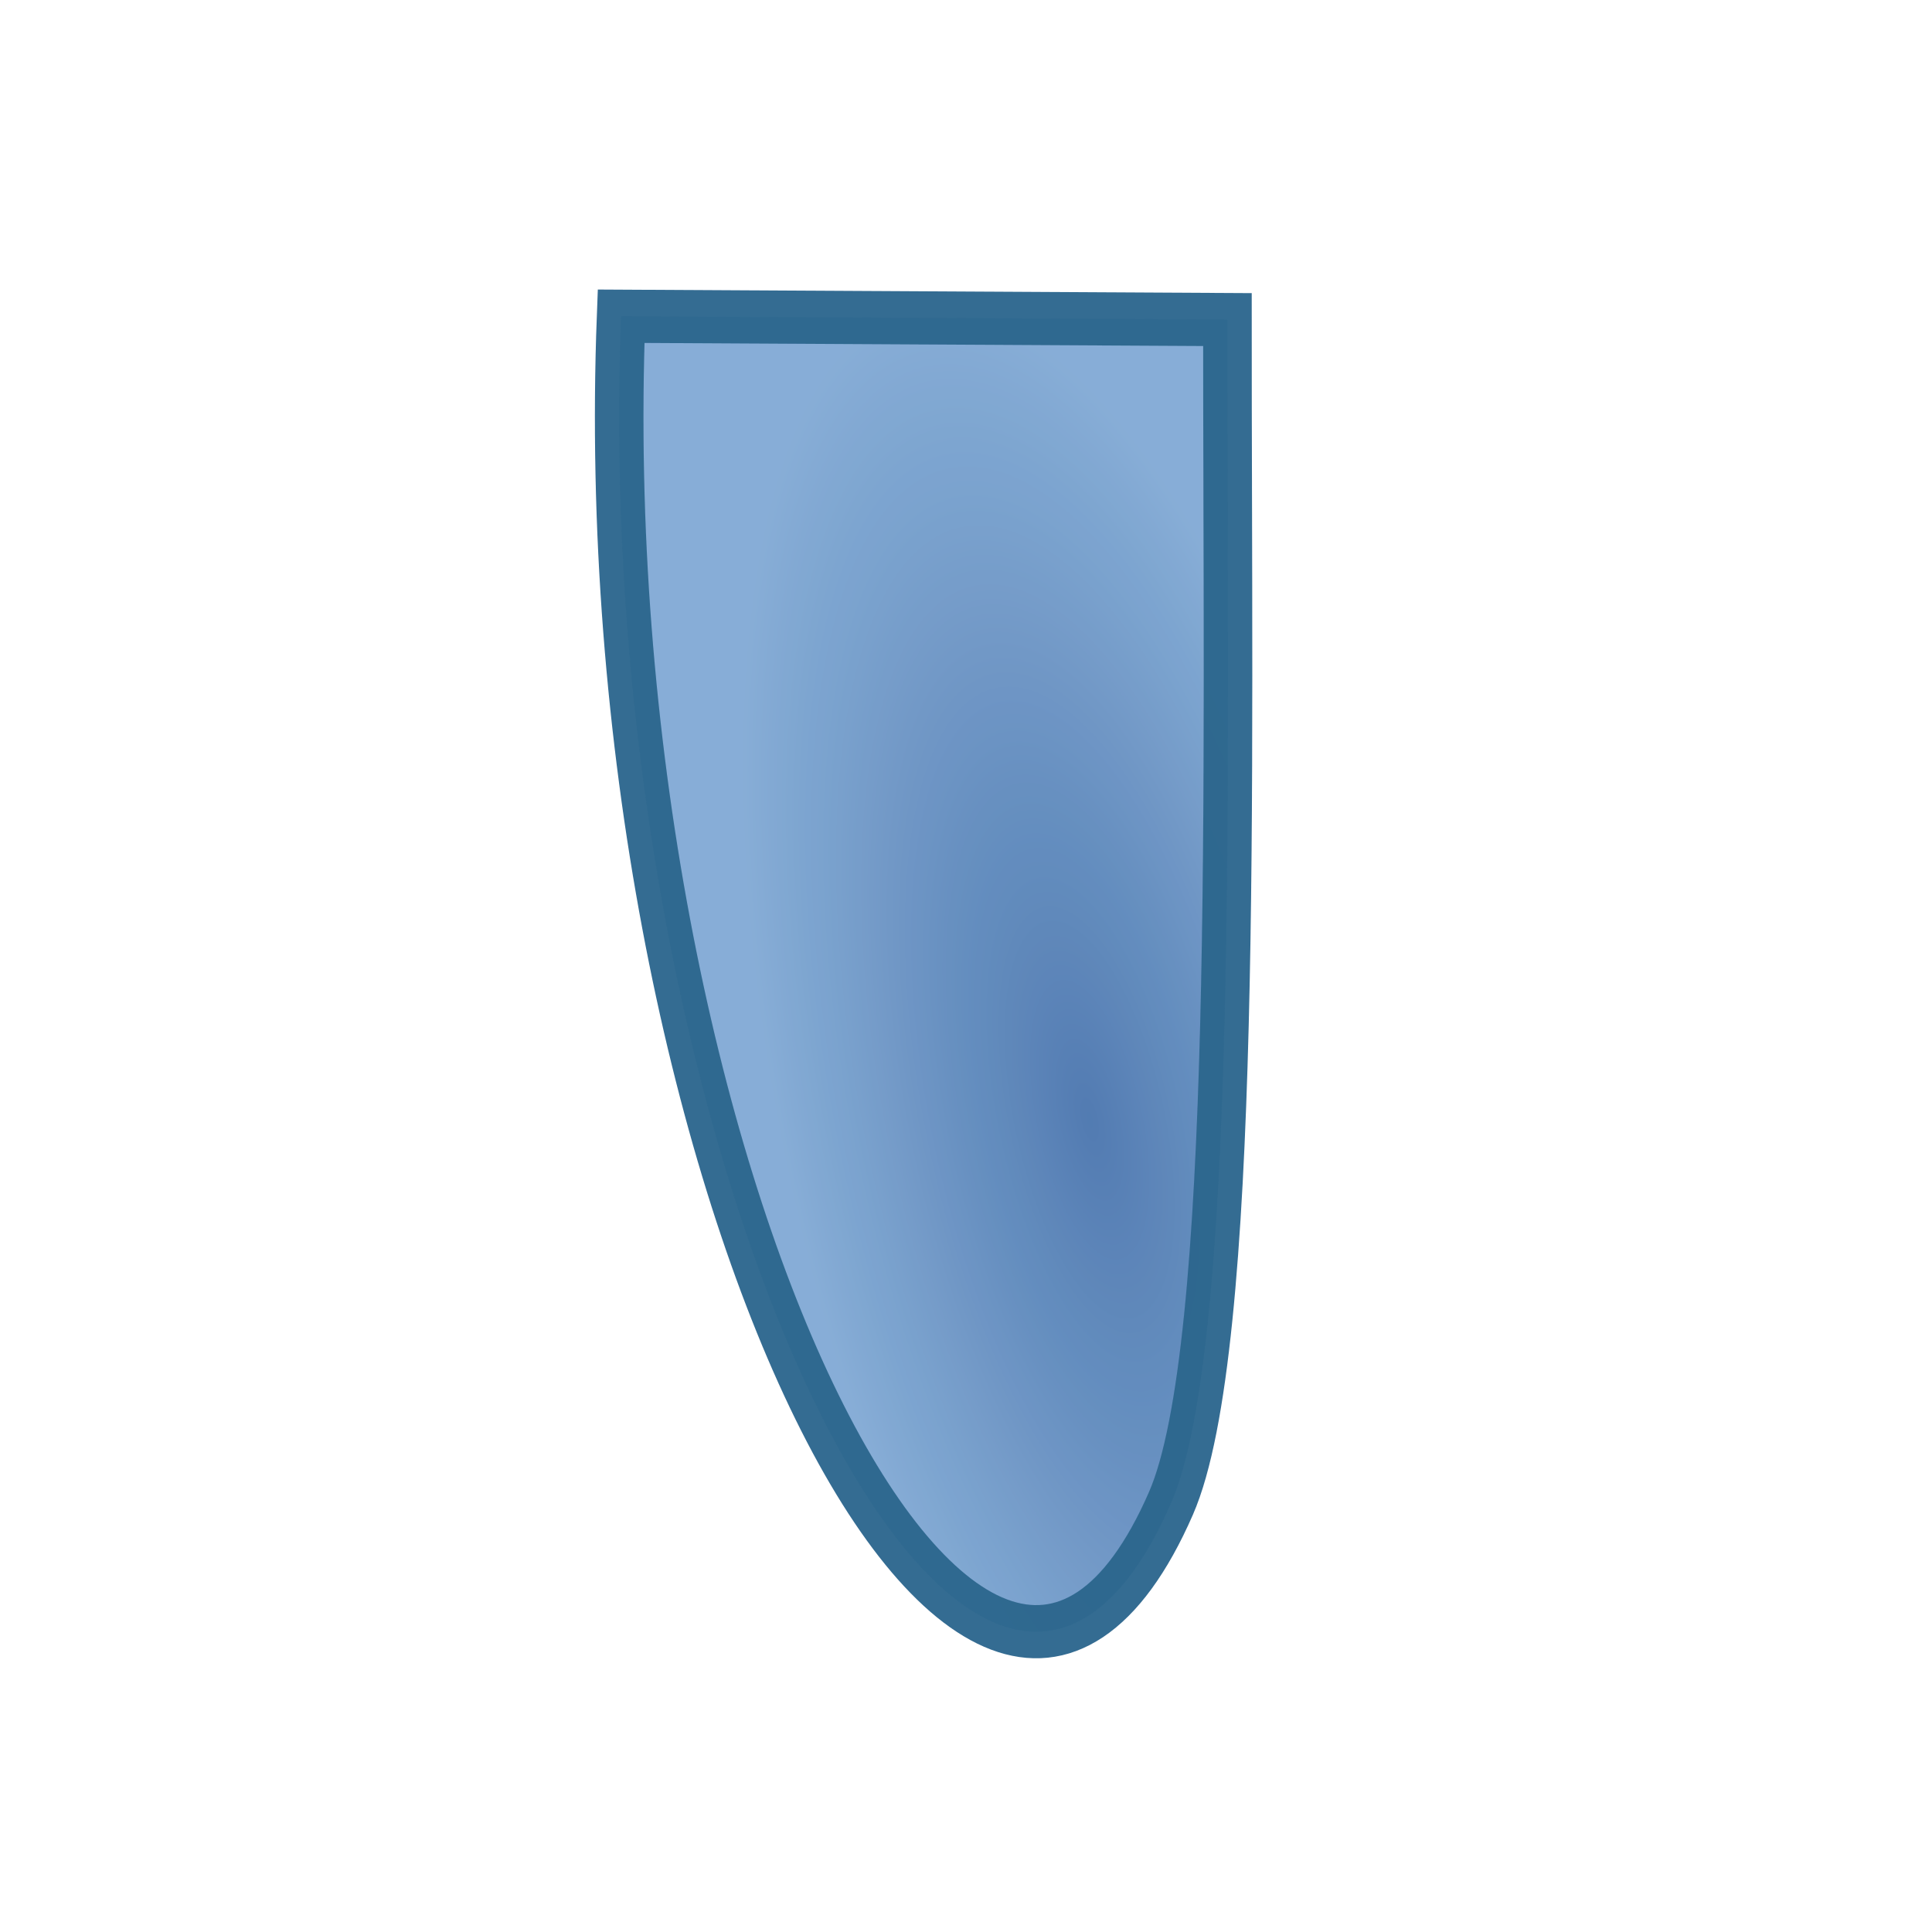 <?xml version="1.0" encoding="UTF-8" standalone="no"?>
<svg
   xmlns:dc="http://purl.org/dc/elements/1.1/"
   xmlns:cc="http://creativecommons.org/ns#"
   xmlns:rdf="http://www.w3.org/1999/02/22-rdf-syntax-ns#"
   xmlns:svg="http://www.w3.org/2000/svg"
   xmlns="http://www.w3.org/2000/svg"
   xmlns:xlink="http://www.w3.org/1999/xlink"
   xmlns:sodipodi="http://sodipodi.sourceforge.net/DTD/sodipodi-0.dtd"
   xmlns:inkscape="http://www.inkscape.org/namespaces/inkscape"
   version="1.1"
   width="76"
   height="76"
   viewBox="0 0 76.00 76.00"
   enable-background="new 0 0 76.00 76.00"
   xml:space="preserve"
   id="svg2"
   inkscape:version="0.91 r"
   sodipodi:docname="KeelRudderWizard.svg"><defs
     id="defs8"><radialGradient
       inkscape:collect="always"
       xlink:href="#linearGradient3674"
       id="radialGradient52474"
       cx="1244.343"
       cy="747.643"
       fx="1244.343"
       fy="747.643"
       r="12.086"
       gradientTransform="matrix(0.979,-0.196,0.581,2.43,-1400.986,-656.637)"
       gradientUnits="userSpaceOnUse" /><linearGradient
       id="linearGradient3674"><stop
         id="stop3676"
         offset="0"
         style="stop-color:#3465a4;stop-opacity:1" /><stop
         id="stop3678"
         offset="1"
         style="stop-color:#729fcf;stop-opacity:1;" /></linearGradient></defs><sodipodi:namedview
     pagecolor="#ffffff"
     bordercolor="#666666"
     borderopacity="1"
     objecttolerance="10"
     gridtolerance="10"
     guidetolerance="10"
     inkscape:pageopacity="0"
     inkscape:pageshadow="2"
     inkscape:window-width="640"
     inkscape:window-height="480"
     id="namedview6"
     showgrid="false"
     inkscape:zoom="7.468525"
     inkscape:cx="28.606272"
     inkscape:cy="39.796699"
     inkscape:current-layer="show_waterlines"
     showguides="true"
     inkscape:guide-bbox="true"><sodipodi:guide
       position="10.878,12.551"
       orientation="1,0"
       id="guide4322" /><sodipodi:guide
       position="65.684,7.531"
       orientation="1,0"
       id="guide4324" /><sodipodi:guide
       position="-3.347,65.266"
       orientation="0,1"
       id="guide4326" /><sodipodi:guide
       position="1.255,10.878"
       orientation="0,1"
       id="guide4328" /></sodipodi:namedview><g
     id="g4256"
     transform="matrix(0.702,0.589,-0.988,0.571,51.141,-8.254)"><g
       id="g4231"><g
         id="g4138"
         transform="matrix(1.062,0.236,-0.365,0.861,12.027,-3.737)"><g
           id="show_bothsides"
           transform="matrix(0.244,-0.671,0.978,0.453,-179.138,146.281)"
           style="display:inline;opacity:0.96;stroke-width:2.303;stroke-miterlimit:4;stroke-dasharray:none"><g
             style="display:inline;opacity:0.96"
             id="show_grid"
             transform="matrix(0.989,0,0,0.989,-476.333,81.99)"><g
               id="show_waterlines"
               transform="matrix(1.161,0,0,1.269,461.408,-1079.107)"
               style="display:inline;opacity:0.96;stroke:#12527f;stroke-width:1.929;stroke-miterlimit:4;stroke-dasharray:none"><path
                 style="display:inline;opacity:0.96;fill:url(#radialGradient52474);fill-opacity:1;fill-rule:evenodd;stroke:#12527f;stroke-width:1.918;stroke-linecap:butt;stroke-linejoin:miter;stroke-miterlimit:4;stroke-dasharray:none;stroke-opacity:1"
                 d="m 233.103,887.282 c -1.271,30.727 14.1,58.801 21.727,42.825 2.661,-5.574 2.211,-26.185 2.211,-42.702 z"
                 id="keelwizard"
                 inkscape:connector-curvature="0"
                 sodipodi:nodetypes="cscc" /></g></g></g></g></g></g></svg>